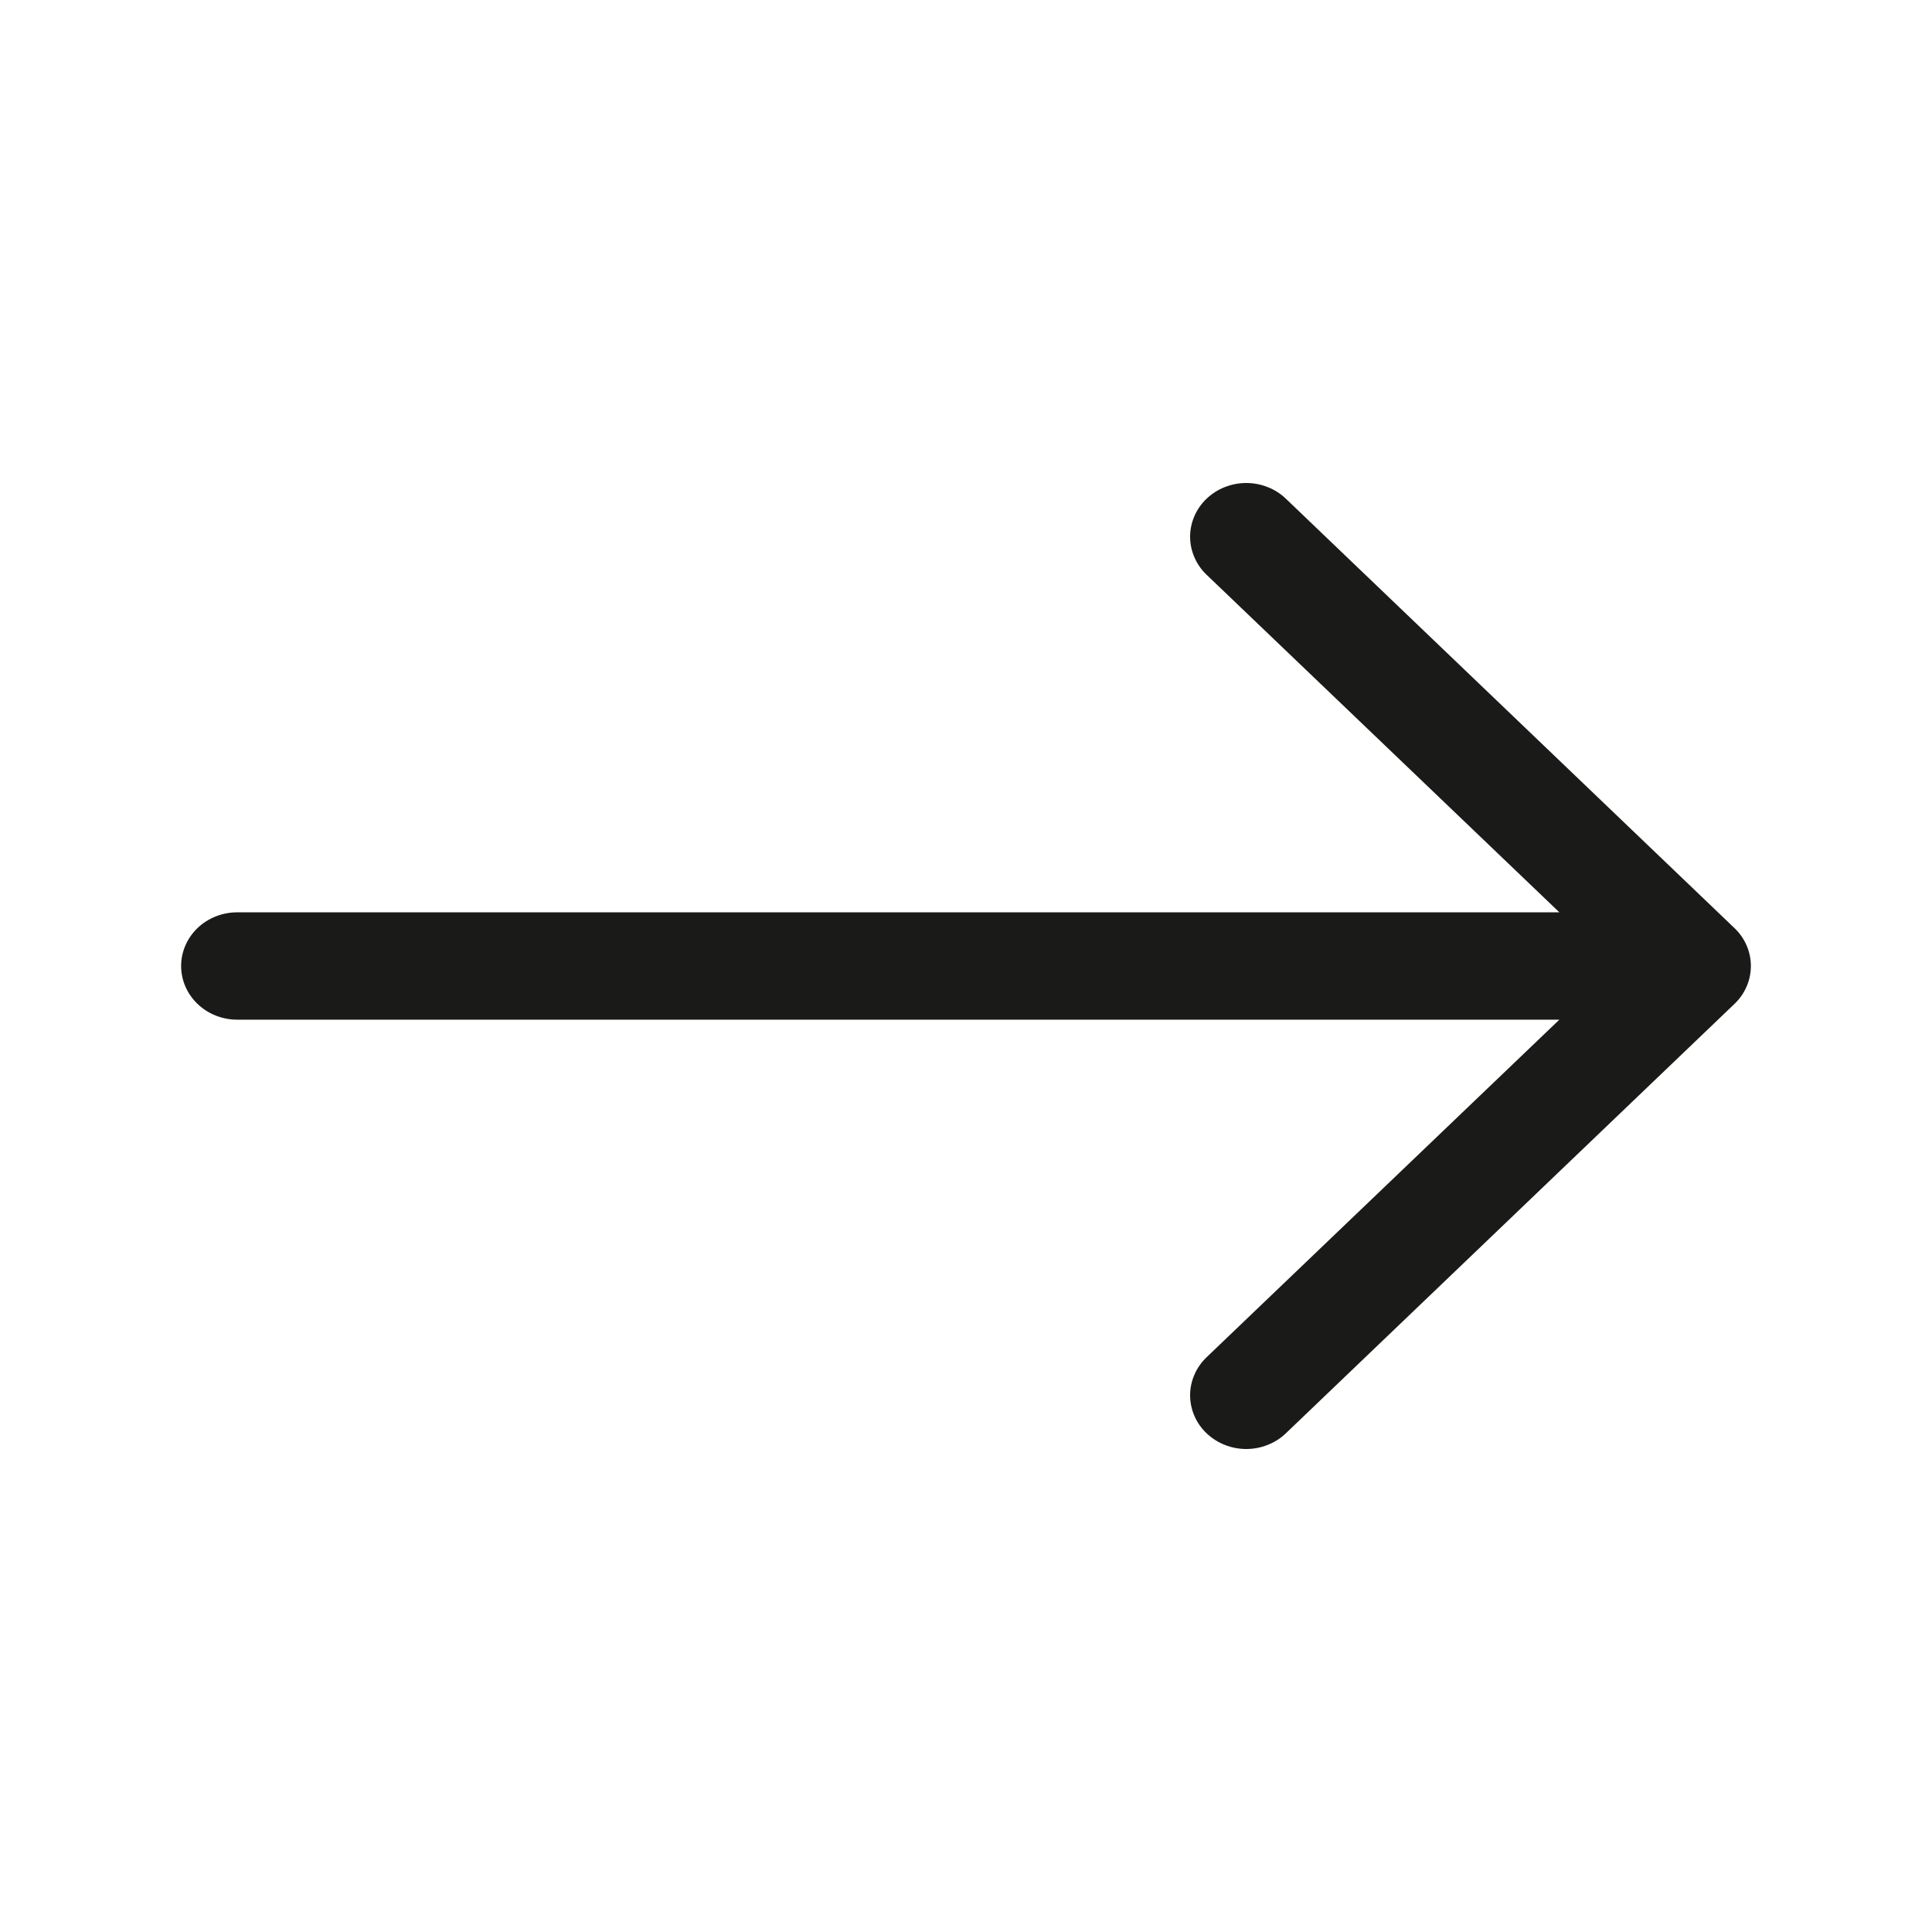 <svg width="32" height="32" viewBox="0 0 32 32" fill="none" xmlns="http://www.w3.org/2000/svg">
<path fill-rule="evenodd" clip-rule="evenodd" d="M3 16C3 16.236 3.098 16.462 3.272 16.628C3.446 16.795 3.682 16.889 3.929 16.889L25.828 16.889L19.984 22.481C19.898 22.564 19.829 22.662 19.783 22.77C19.736 22.878 19.712 22.993 19.712 23.11C19.712 23.227 19.736 23.343 19.783 23.451C19.829 23.559 19.898 23.657 19.984 23.739C20.071 23.822 20.173 23.887 20.286 23.932C20.399 23.977 20.52 24 20.642 24C20.764 24 20.885 23.977 20.997 23.932C21.11 23.887 21.213 23.822 21.299 23.739L28.727 16.629C28.814 16.547 28.882 16.449 28.929 16.341C28.976 16.233 29 16.117 29 16C29 15.883 28.976 15.767 28.929 15.659C28.882 15.551 28.814 15.453 28.727 15.371L21.299 8.261C21.213 8.178 21.11 8.112 20.997 8.068C20.885 8.023 20.764 8 20.642 8C20.52 8 20.399 8.023 20.286 8.068C20.173 8.112 20.071 8.178 19.984 8.261C19.898 8.343 19.829 8.441 19.783 8.549C19.736 8.657 19.712 8.773 19.712 8.89C19.712 9.007 19.736 9.122 19.783 9.23C19.829 9.338 19.898 9.437 19.984 9.519L25.828 15.111L3.929 15.111C3.682 15.111 3.446 15.205 3.272 15.371C3.098 15.538 3 15.764 3 16Z" fill="#1A1A19"/>
</svg>
